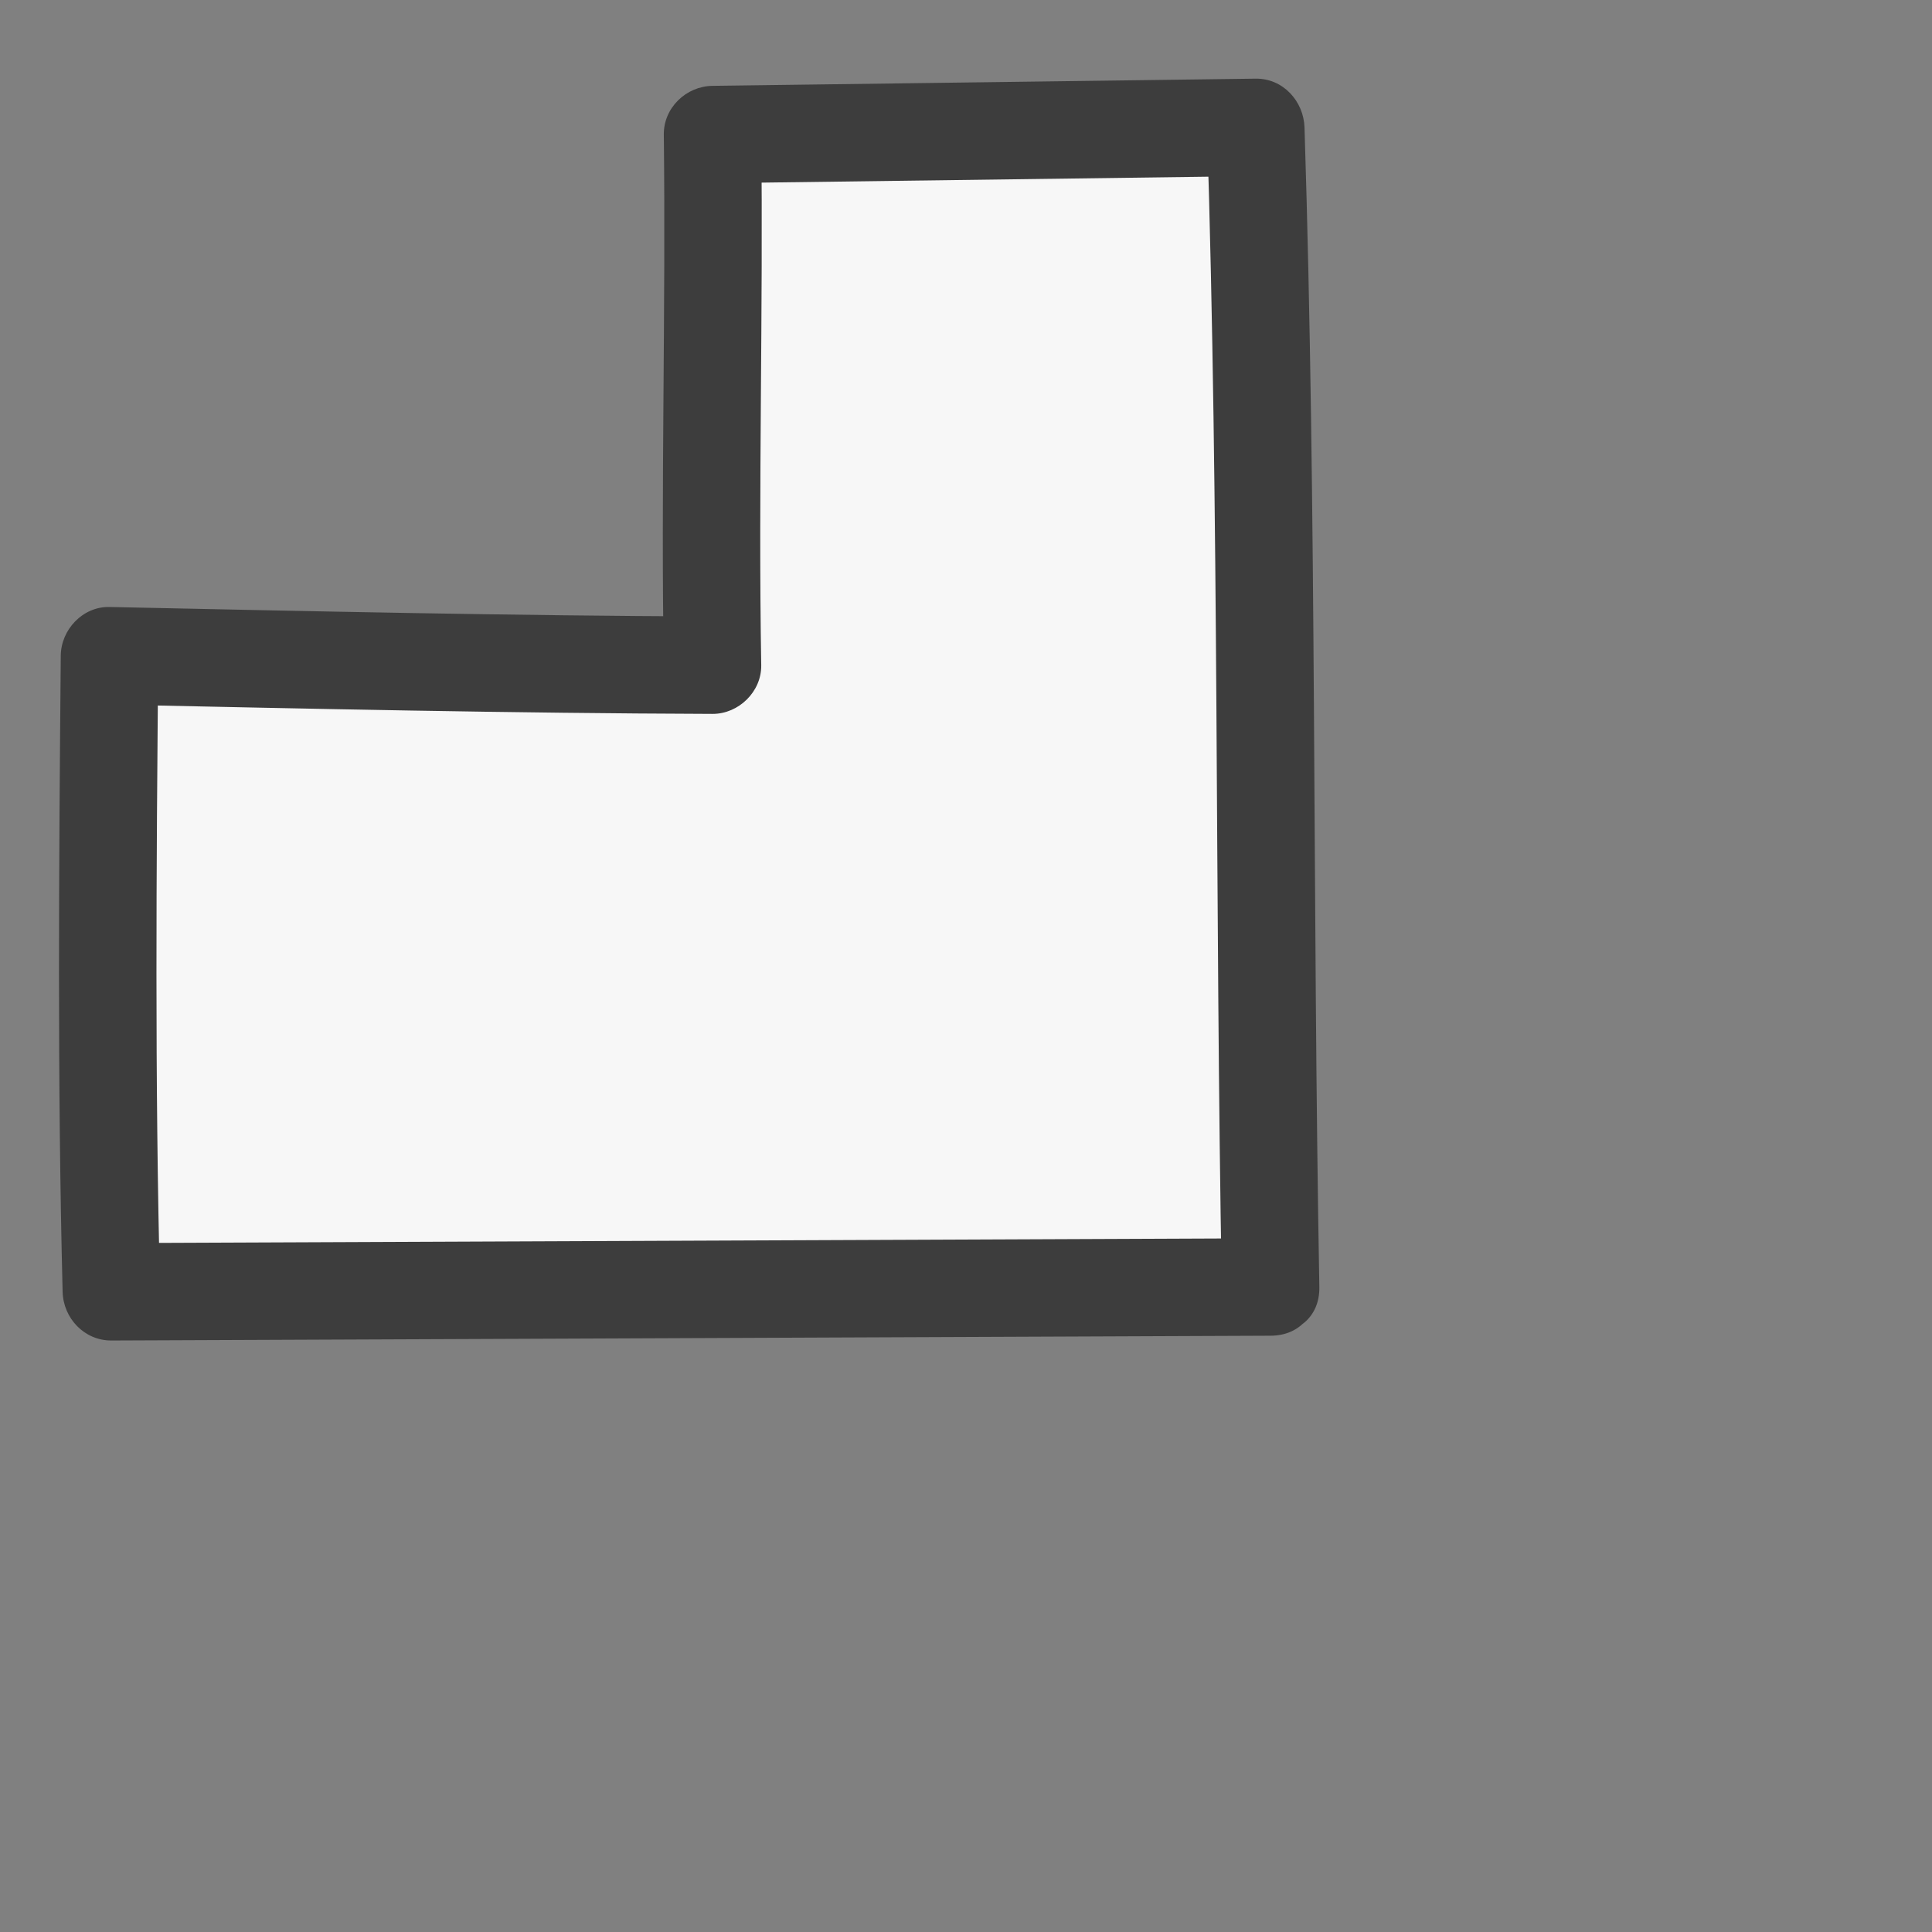 <?xml version="1.0" encoding="utf-8"?>
<!-- Generator: Adobe Illustrator 17.0.0, SVG Export Plug-In . SVG Version: 6.00 Build 0)  -->
<!DOCTYPE svg PUBLIC "-//W3C//DTD SVG 1.1//EN" "http://www.w3.org/Graphics/SVG/1.1/DTD/svg11.dtd">
<svg version="1.1" id="Calque_1" xmlns="http://www.w3.org/2000/svg" xmlns:xlink="http://www.w3.org/1999/xlink" x="0px" y="0px"
	 width="17.71px" height="17.71px" viewBox="0 0 17.71 17.71" enable-background="new 0 0 17.71 17.71" xml:space="preserve">
<rect x="0" y="0" width="17.71" height="17.71" fill="#808080" stroke="none"/>
<g>
	<circle fill="none" cx="8.939" cy="8.856" r="8.856"/>
	<g>
		<path fill="#F7F7F7" d="M11.647,11.797c-0.071-3.396,0-6.793-0.136-10.629l-4.98,0.066c0.036,2.168-0.044,3.011,0,4.864
			c-1.455,0-5.528-0.086-5.528-0.086s-0.037,4.091,0.017,5.83L11.647,11.797z"/>
		<g>
			<path fill="#3D3D3D" d="M12.094,11.797C12.03,8.254,12.071,4.71,11.958,1.168c-0.008-0.241-0.197-0.45-0.447-0.447
				c-1.66,0.022-3.32,0.044-4.98,0.066C6.29,0.79,6.082,0.988,6.085,1.234c0.019,1.621-0.028,3.242,0,4.864
				C6.234,5.949,6.383,5.8,6.532,5.651C4.689,5.644,2.846,5.603,1.003,5.564C0.758,5.559,0.559,5.772,0.557,6.011
				c-0.017,1.943-0.032,3.887,0.017,5.83c0.006,0.243,0.199,0.448,0.447,0.447c3.542-0.015,7.084-0.029,10.627-0.044
				c0.576-0.002,0.576-0.896,0-0.893c-3.542,0.015-7.084,0.029-10.627,0.044c0.149,0.149,0.298,0.298,0.447,0.447
				C1.418,9.898,1.434,7.954,1.45,6.011C1.301,6.16,1.152,6.309,1.003,6.458c1.842,0.039,3.685,0.08,5.528,0.086
				c0.24,0.001,0.451-0.204,0.447-0.447c-0.028-1.621,0.019-3.242,0-4.864C6.829,1.382,6.68,1.531,6.531,1.68
				c1.66-0.022,3.32-0.044,4.98-0.066c-0.149-0.149-0.298-0.298-0.447-0.447c0.113,3.542,0.072,7.086,0.136,10.629
				C11.211,12.372,12.104,12.373,12.094,11.797z"/>
		</g>
	</g>
</g>
</svg>

